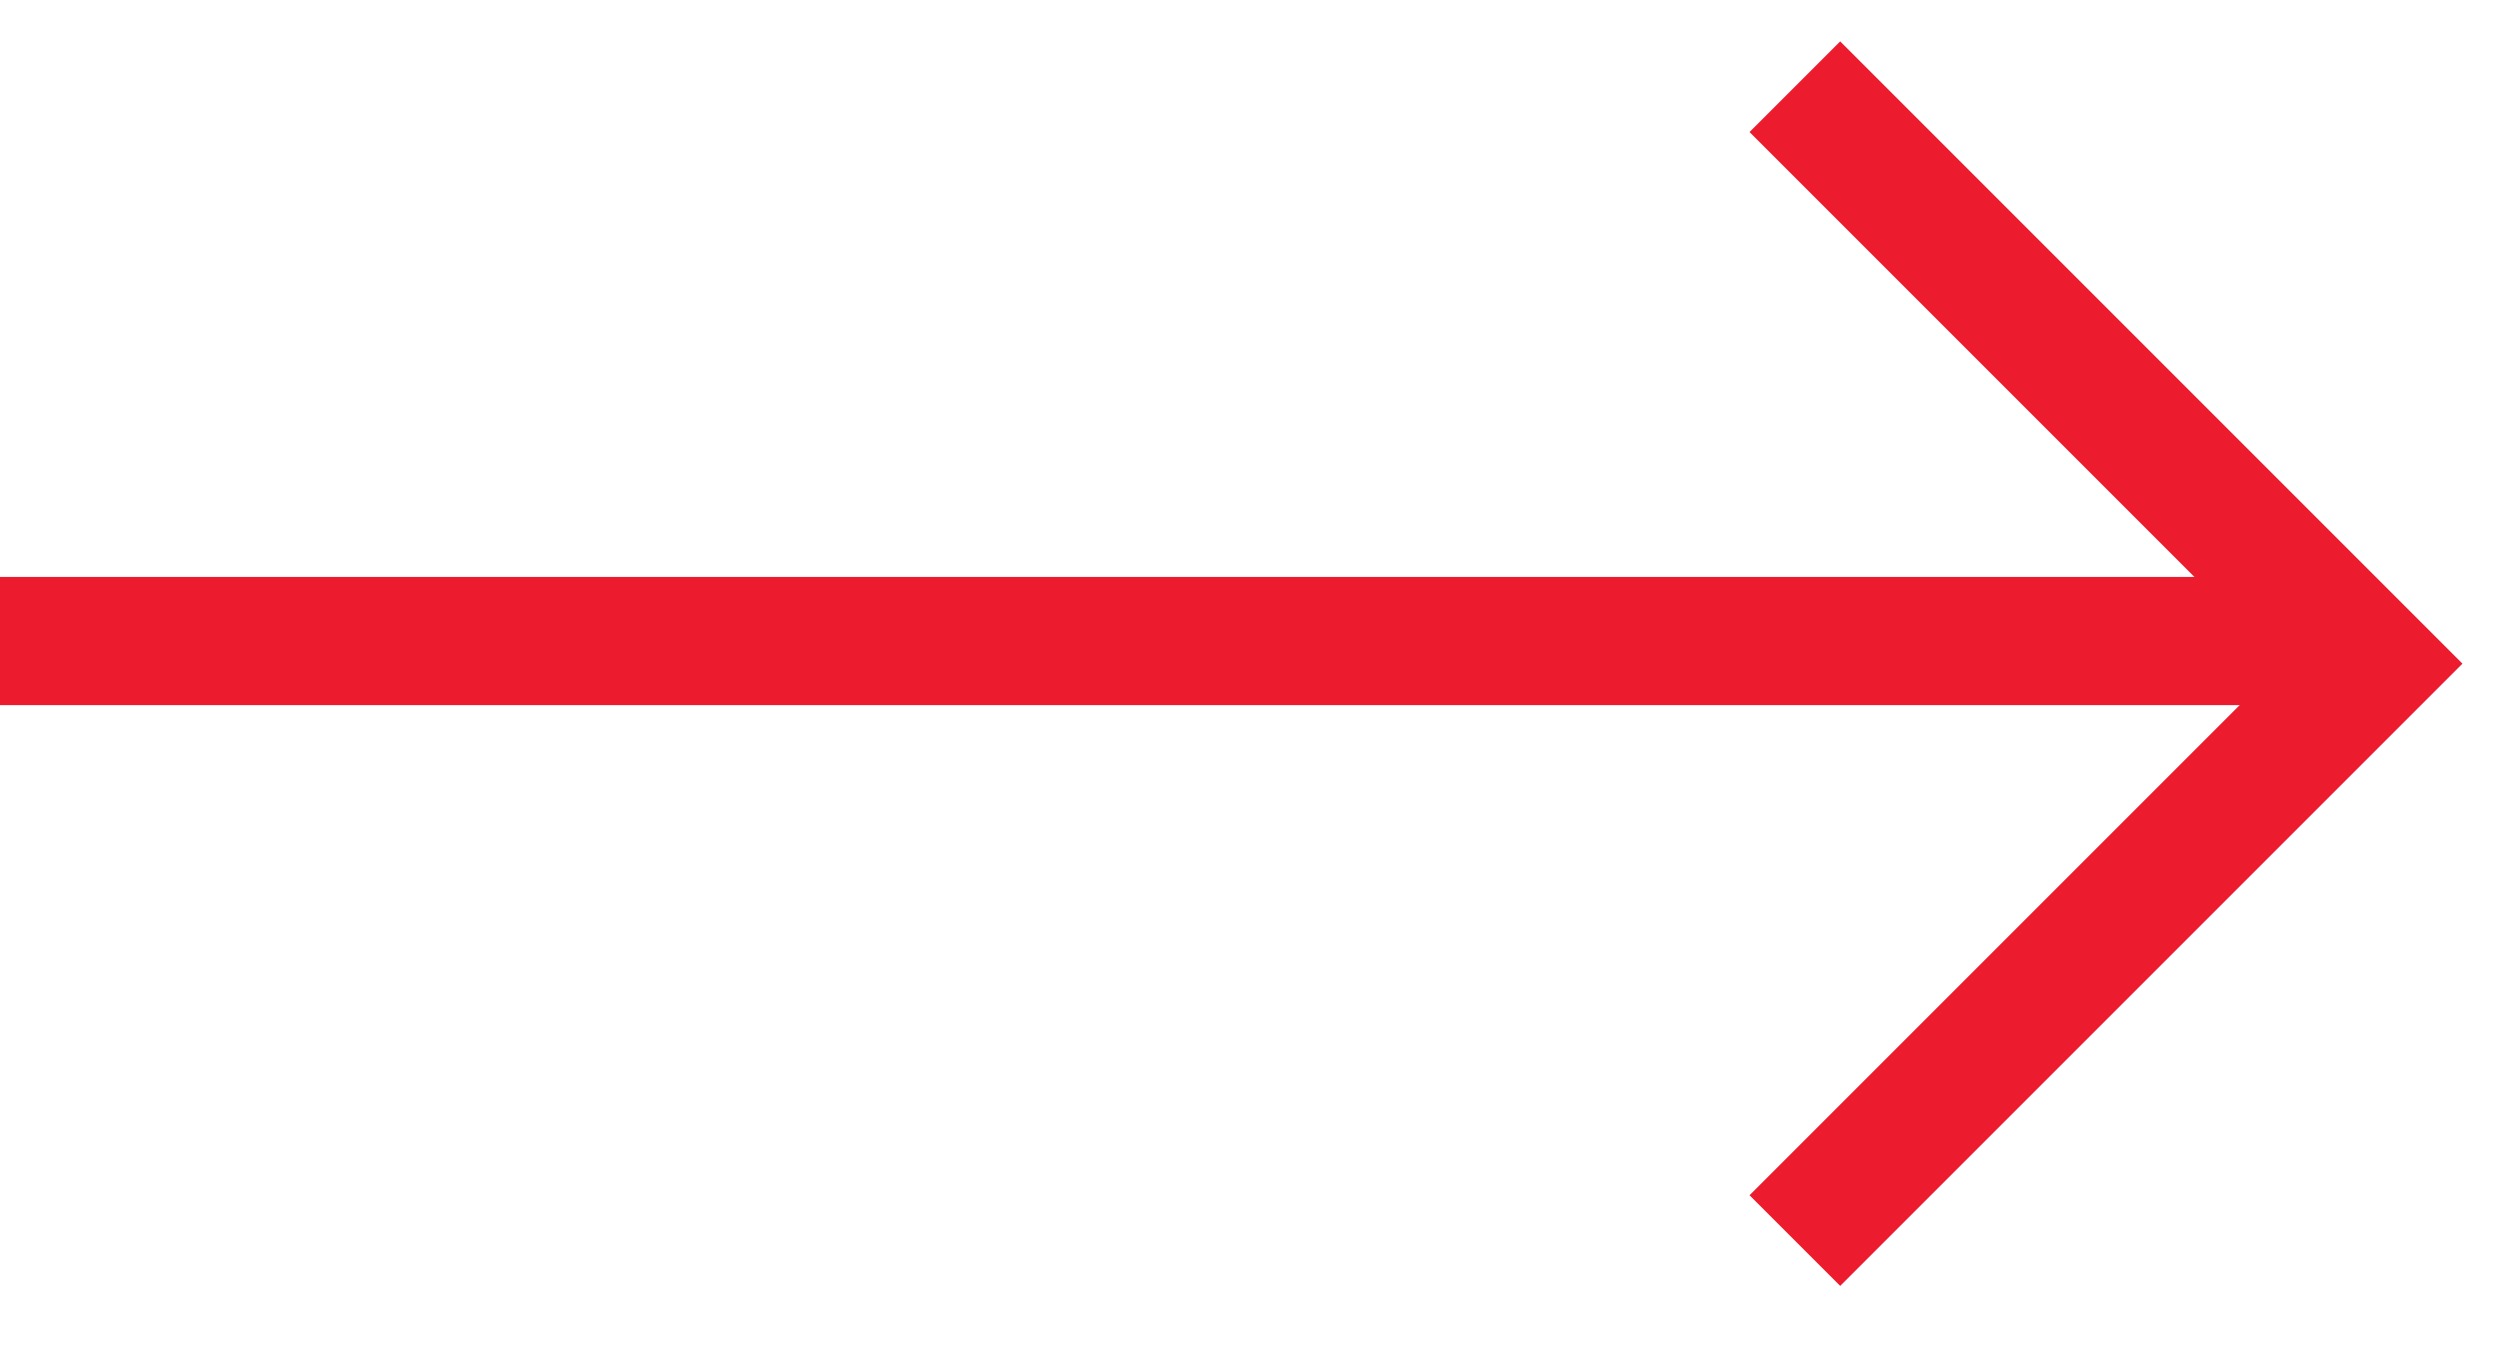 <svg width="39" height="21" viewBox="0 0 39 21" fill="none" xmlns="http://www.w3.org/2000/svg">
<path d="M0 0H36" transform="translate(0 10)" stroke="#EC1B2E" stroke-width="2"/>
<path d="M0 0L9 9L0 18" transform="translate(28 1.353)" stroke="#EC1B2E" stroke-width="2"/>
</svg>
